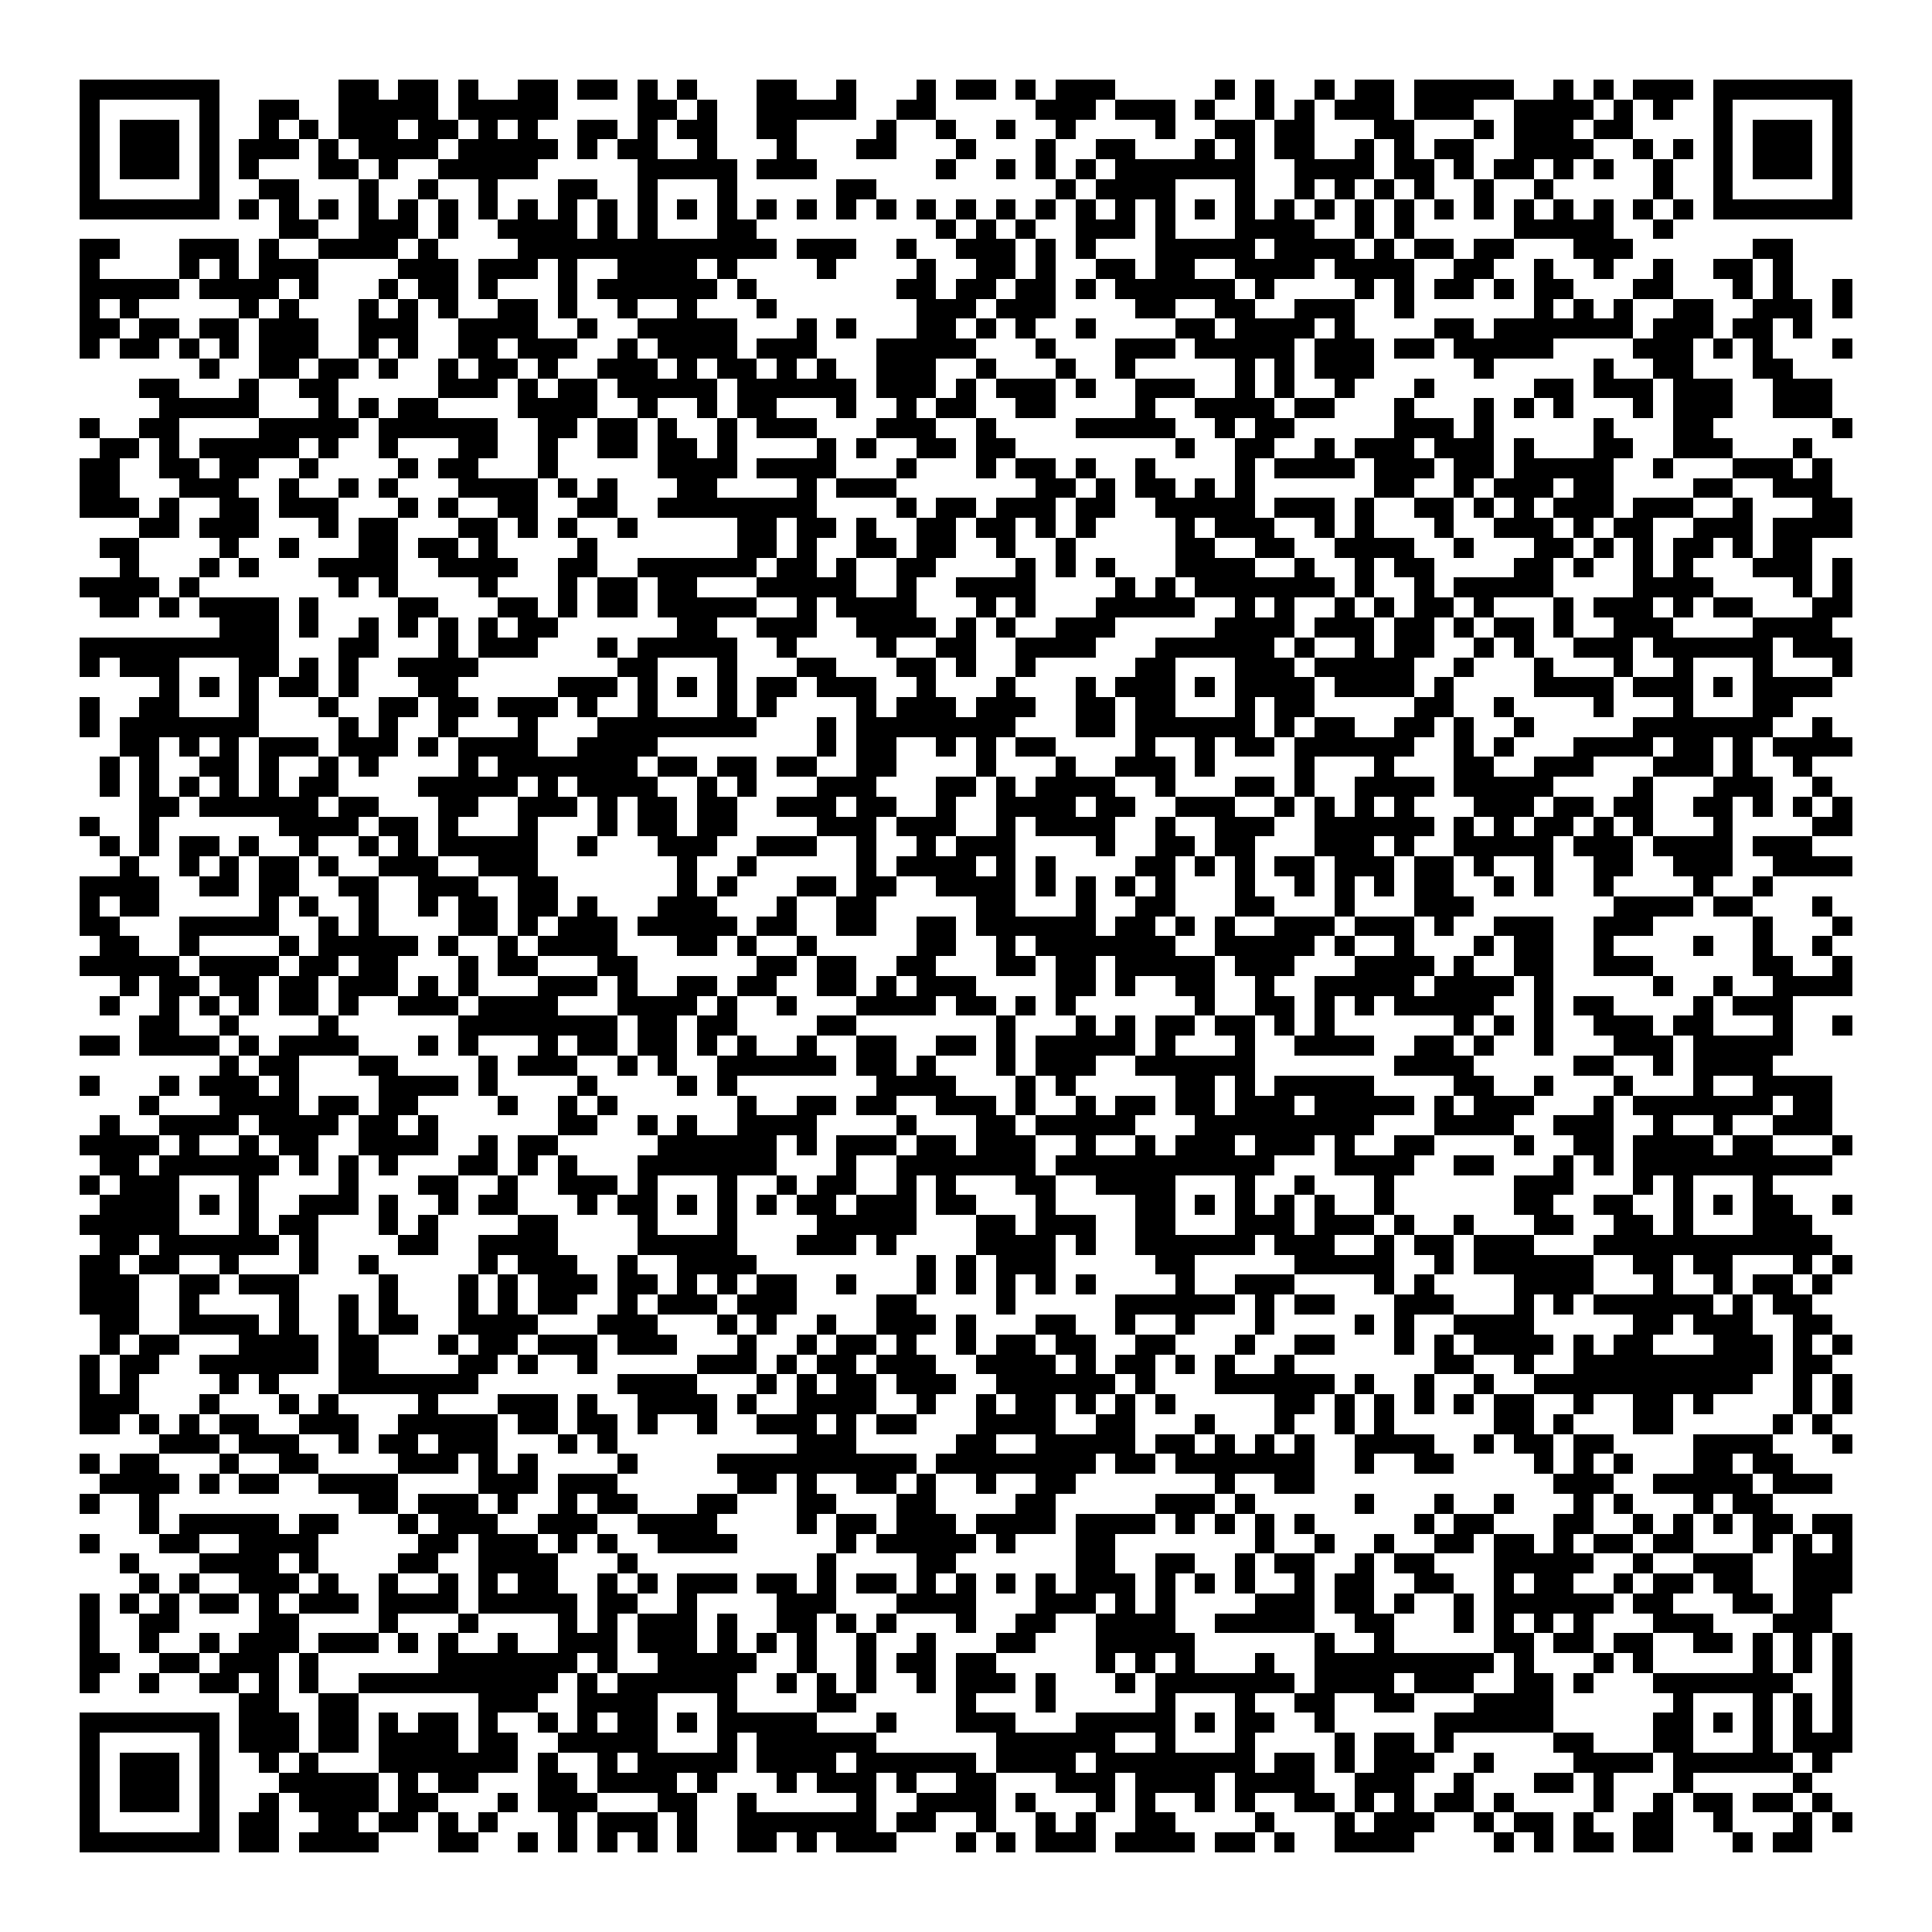<svg xmlns="http://www.w3.org/2000/svg" viewBox="0 0 97 97" shape-rendering="crispEdges"><path fill="#ffffff" d="M0 0h97v97H0z"/><path stroke="#000000" d="M4 4.5h7m6 0h2m1 0h2m1 0h1m2 0h2m1 0h2m1 0h1m1 0h1m3 0h2m2 0h1m3 0h1m1 0h2m1 0h1m1 0h3m5 0h1m1 0h1m2 0h1m1 0h2m1 0h5m2 0h1m1 0h1m1 0h3m1 0h7M4 5.5h1m5 0h1m2 0h2m2 0h5m1 0h5m4 0h2m1 0h1m2 0h5m2 0h2m5 0h3m1 0h3m1 0h1m2 0h1m1 0h1m1 0h3m1 0h3m2 0h4m1 0h1m1 0h1m2 0h1m5 0h1M4 6.5h1m1 0h3m1 0h1m2 0h1m1 0h1m1 0h3m1 0h2m1 0h1m1 0h1m2 0h2m1 0h1m1 0h2m2 0h2m4 0h1m2 0h1m2 0h1m2 0h1m4 0h1m2 0h2m1 0h2m3 0h2m3 0h1m1 0h3m1 0h2m4 0h1m1 0h3m1 0h1M4 7.5h1m1 0h3m1 0h1m1 0h3m1 0h1m1 0h4m1 0h5m1 0h1m1 0h2m2 0h1m3 0h1m3 0h2m3 0h1m3 0h1m2 0h2m3 0h1m1 0h1m1 0h2m2 0h1m1 0h1m1 0h2m2 0h4m2 0h1m1 0h1m1 0h1m1 0h3m1 0h1M4 8.5h1m1 0h3m1 0h1m1 0h1m3 0h2m1 0h1m2 0h5m5 0h5m1 0h3m6 0h1m2 0h1m1 0h1m1 0h1m1 0h7m2 0h4m1 0h2m1 0h1m1 0h2m1 0h1m1 0h1m2 0h1m2 0h1m1 0h3m1 0h1M4 9.5h1m5 0h1m2 0h2m3 0h1m2 0h1m2 0h1m3 0h2m2 0h1m3 0h1m5 0h2m9 0h1m1 0h4m3 0h1m2 0h1m1 0h1m1 0h1m1 0h1m2 0h1m2 0h1m5 0h1m2 0h1m5 0h1M4 10.5h7m1 0h1m1 0h1m1 0h1m1 0h1m1 0h1m1 0h1m1 0h1m1 0h1m1 0h1m1 0h1m1 0h1m1 0h1m1 0h1m1 0h1m1 0h1m1 0h1m1 0h1m1 0h1m1 0h1m1 0h1m1 0h1m1 0h1m1 0h1m1 0h1m1 0h1m1 0h1m1 0h1m1 0h1m1 0h1m1 0h1m1 0h1m1 0h1m1 0h1m1 0h1m1 0h1m1 0h1m1 0h1m1 0h7M14 11.5h2m2 0h3m1 0h1m2 0h4m1 0h1m1 0h1m3 0h2m9 0h1m1 0h1m1 0h1m2 0h3m1 0h1m3 0h4m2 0h1m1 0h1m5 0h5m2 0h1M4 12.5h2m3 0h3m1 0h1m2 0h4m1 0h1m4 0h13m1 0h3m2 0h1m2 0h3m1 0h1m1 0h1m3 0h5m1 0h4m1 0h1m1 0h2m1 0h2m3 0h3m6 0h2M4 13.5h1m4 0h1m1 0h1m1 0h3m4 0h3m1 0h3m1 0h1m2 0h4m1 0h1m4 0h1m4 0h1m2 0h2m1 0h1m2 0h2m1 0h2m2 0h4m1 0h4m2 0h2m2 0h1m2 0h1m2 0h1m2 0h2m1 0h1M4 14.5h5m1 0h4m1 0h1m3 0h1m1 0h2m1 0h1m3 0h1m1 0h6m1 0h1m7 0h2m1 0h2m1 0h2m1 0h1m1 0h6m1 0h1m4 0h1m1 0h1m1 0h2m1 0h1m1 0h2m3 0h2m3 0h1m1 0h1m2 0h1M4 15.5h1m1 0h1m5 0h1m1 0h1m3 0h1m1 0h1m1 0h1m2 0h2m1 0h1m2 0h1m2 0h1m3 0h1m7 0h3m1 0h3m4 0h2m2 0h2m2 0h3m2 0h1m6 0h1m1 0h1m1 0h1m2 0h2m2 0h3m1 0h1M4 16.5h2m1 0h2m1 0h2m1 0h3m2 0h3m2 0h4m2 0h1m2 0h5m3 0h1m1 0h1m3 0h2m1 0h1m1 0h1m2 0h1m4 0h2m1 0h4m1 0h1m4 0h2m1 0h7m1 0h3m1 0h2m1 0h1M4 17.5h1m1 0h2m1 0h1m1 0h1m1 0h3m2 0h1m1 0h1m2 0h2m1 0h3m2 0h1m1 0h4m1 0h3m3 0h5m3 0h1m3 0h3m1 0h5m1 0h3m1 0h2m1 0h5m4 0h3m1 0h1m1 0h1m3 0h1M10 18.5h1m2 0h2m1 0h2m1 0h1m2 0h1m1 0h2m1 0h1m2 0h3m1 0h1m1 0h2m1 0h1m1 0h1m2 0h3m2 0h1m3 0h1m2 0h1m5 0h1m1 0h1m1 0h3m5 0h1m5 0h1m2 0h2m3 0h2M7 19.5h2m3 0h1m2 0h2m5 0h3m1 0h1m1 0h2m1 0h5m1 0h6m1 0h3m1 0h1m1 0h3m1 0h1m2 0h3m2 0h1m1 0h1m2 0h1m3 0h1m5 0h2m1 0h3m1 0h3m2 0h3M8 20.5h5m3 0h1m1 0h1m1 0h2m4 0h4m2 0h1m2 0h1m1 0h2m3 0h1m2 0h1m1 0h2m2 0h2m4 0h1m2 0h4m1 0h2m3 0h1m3 0h1m1 0h1m1 0h1m3 0h1m1 0h3m2 0h3M4 21.5h1m2 0h2m4 0h5m1 0h6m2 0h2m1 0h2m1 0h1m2 0h1m1 0h3m3 0h3m2 0h1m4 0h5m2 0h1m1 0h2m5 0h3m1 0h1m5 0h1m3 0h2m6 0h1M5 22.5h2m1 0h1m1 0h5m1 0h1m2 0h1m3 0h2m2 0h1m2 0h2m1 0h2m1 0h1m4 0h1m1 0h1m2 0h2m1 0h2m8 0h1m2 0h2m2 0h1m1 0h3m1 0h3m1 0h1m3 0h2m2 0h3m3 0h1M4 23.5h2m2 0h2m1 0h2m2 0h1m4 0h1m1 0h2m3 0h1m5 0h4m1 0h4m3 0h1m3 0h1m1 0h2m1 0h1m2 0h1m4 0h1m1 0h4m1 0h3m1 0h2m1 0h5m2 0h1m3 0h3m1 0h1M4 24.5h2m3 0h3m2 0h1m2 0h1m1 0h1m3 0h4m1 0h1m1 0h1m3 0h2m4 0h1m1 0h3m7 0h2m1 0h1m1 0h2m1 0h1m1 0h1m6 0h2m2 0h1m1 0h3m1 0h2m4 0h2m2 0h3M4 25.5h3m1 0h1m2 0h2m1 0h3m3 0h1m1 0h1m2 0h2m2 0h2m2 0h8m4 0h1m1 0h2m1 0h3m1 0h2m2 0h5m1 0h3m1 0h1m2 0h2m1 0h1m1 0h1m1 0h3m1 0h3m2 0h1m3 0h2M7 26.5h2m1 0h3m3 0h1m1 0h2m3 0h2m1 0h1m1 0h1m2 0h1m5 0h2m1 0h2m1 0h1m2 0h2m1 0h2m1 0h1m1 0h1m4 0h1m1 0h3m2 0h1m1 0h1m3 0h1m2 0h3m1 0h1m1 0h2m2 0h3m1 0h4M5 27.5h2m4 0h1m2 0h1m3 0h2m1 0h2m1 0h1m4 0h1m7 0h2m1 0h1m2 0h2m1 0h2m2 0h1m2 0h1m5 0h2m2 0h2m2 0h4m2 0h1m3 0h2m1 0h1m1 0h1m1 0h2m1 0h1m1 0h2M6 28.5h1m3 0h1m1 0h1m3 0h4m2 0h4m2 0h2m2 0h6m1 0h2m1 0h1m2 0h2m4 0h1m1 0h1m1 0h1m3 0h4m2 0h1m2 0h1m1 0h2m4 0h2m1 0h1m2 0h1m1 0h1m3 0h3m1 0h1M4 29.5h4m1 0h1m7 0h1m1 0h1m4 0h1m3 0h1m1 0h2m1 0h2m3 0h5m2 0h1m2 0h4m4 0h1m1 0h1m1 0h7m1 0h1m2 0h1m1 0h5m4 0h4m4 0h1m1 0h1M5 30.5h2m1 0h1m1 0h4m1 0h1m4 0h2m3 0h2m1 0h1m1 0h2m1 0h5m2 0h1m1 0h4m3 0h1m1 0h1m3 0h5m2 0h1m1 0h1m2 0h1m1 0h1m1 0h2m1 0h1m3 0h1m1 0h3m1 0h1m1 0h2m3 0h2M11 31.5h3m1 0h1m2 0h1m1 0h1m1 0h1m1 0h1m1 0h2m6 0h2m2 0h3m2 0h4m1 0h1m1 0h1m2 0h3m5 0h4m1 0h3m1 0h2m1 0h1m1 0h2m1 0h1m2 0h3m4 0h4M4 32.5h10m3 0h2m3 0h1m1 0h3m3 0h1m1 0h5m2 0h1m4 0h1m2 0h2m2 0h4m3 0h6m1 0h1m2 0h1m1 0h2m2 0h1m1 0h1m2 0h3m1 0h6m1 0h3M4 33.5h1m1 0h3m3 0h2m1 0h1m1 0h1m2 0h4m7 0h2m3 0h1m3 0h2m3 0h2m1 0h1m2 0h1m5 0h2m3 0h3m1 0h5m2 0h1m3 0h1m3 0h1m2 0h1m3 0h1m3 0h1M8 34.5h1m1 0h1m1 0h1m1 0h2m1 0h1m3 0h2m5 0h3m1 0h1m1 0h1m1 0h1m1 0h2m1 0h3m2 0h1m3 0h1m3 0h1m1 0h3m1 0h1m1 0h4m1 0h4m1 0h1m4 0h4m1 0h3m1 0h1m1 0h4M4 35.5h1m2 0h2m3 0h1m3 0h1m2 0h2m1 0h2m1 0h3m1 0h1m2 0h1m3 0h1m1 0h1m4 0h1m1 0h3m1 0h3m2 0h2m1 0h2m3 0h1m1 0h2m5 0h2m2 0h1m4 0h1m3 0h1m3 0h2M4 36.5h1m1 0h7m4 0h1m1 0h1m2 0h1m3 0h1m3 0h8m3 0h1m1 0h8m3 0h2m1 0h6m1 0h1m1 0h2m2 0h2m1 0h1m2 0h1m5 0h7m2 0h1M6 37.5h2m1 0h1m1 0h1m1 0h3m1 0h3m1 0h1m1 0h4m2 0h4m8 0h1m1 0h2m2 0h1m1 0h1m1 0h2m4 0h1m2 0h1m1 0h2m1 0h6m2 0h1m1 0h1m3 0h4m1 0h2m1 0h1m1 0h4M5 38.5h1m1 0h1m2 0h2m1 0h1m2 0h1m1 0h1m4 0h1m1 0h7m1 0h2m1 0h2m1 0h2m2 0h2m4 0h1m3 0h1m2 0h3m1 0h1m4 0h1m3 0h1m3 0h2m2 0h3m3 0h3m1 0h1m2 0h1M5 39.5h1m1 0h1m1 0h1m1 0h1m1 0h1m1 0h2m4 0h5m1 0h1m1 0h4m2 0h1m1 0h1m3 0h3m3 0h2m1 0h1m1 0h4m2 0h1m3 0h2m1 0h1m2 0h4m1 0h5m4 0h1m3 0h3m2 0h1M7 40.5h2m1 0h6m1 0h2m3 0h2m2 0h3m1 0h1m1 0h2m1 0h2m2 0h3m1 0h2m2 0h1m2 0h4m1 0h2m2 0h3m2 0h1m1 0h1m1 0h1m1 0h1m3 0h3m1 0h2m1 0h2m2 0h2m1 0h1m1 0h1m1 0h1M4 41.5h1m2 0h1m6 0h4m1 0h2m1 0h1m3 0h1m3 0h1m1 0h2m1 0h2m4 0h3m1 0h3m2 0h1m1 0h4m2 0h1m2 0h3m2 0h6m1 0h1m1 0h1m1 0h2m1 0h1m1 0h1m3 0h1m4 0h2M5 42.5h1m1 0h1m1 0h2m1 0h1m2 0h1m2 0h1m1 0h1m1 0h5m2 0h1m3 0h3m2 0h3m2 0h1m2 0h1m1 0h3m4 0h1m2 0h2m1 0h2m3 0h3m1 0h1m2 0h5m1 0h3m1 0h4m1 0h3M6 43.5h1m2 0h1m1 0h1m1 0h2m1 0h1m2 0h3m2 0h3m7 0h1m2 0h1m5 0h1m1 0h4m1 0h1m1 0h1m4 0h2m1 0h1m1 0h1m1 0h2m1 0h3m1 0h2m1 0h1m2 0h1m2 0h2m2 0h3m2 0h4M4 44.5h4m2 0h2m1 0h2m2 0h2m2 0h3m2 0h2m6 0h1m1 0h1m3 0h2m1 0h2m2 0h4m1 0h1m1 0h1m1 0h1m1 0h1m3 0h1m2 0h1m1 0h1m1 0h1m1 0h2m2 0h1m1 0h1m2 0h1m4 0h1m2 0h1M4 45.5h1m1 0h2m5 0h1m1 0h1m2 0h1m2 0h1m1 0h2m1 0h2m1 0h1m3 0h3m3 0h1m2 0h2m5 0h2m3 0h1m2 0h2m3 0h2m3 0h1m3 0h3m7 0h4m1 0h2m3 0h1M4 46.5h2m3 0h5m2 0h1m1 0h1m4 0h2m1 0h1m1 0h3m1 0h5m1 0h2m2 0h2m2 0h2m1 0h6m1 0h2m1 0h1m1 0h1m2 0h3m1 0h3m1 0h1m2 0h3m2 0h3m5 0h1m3 0h1M5 47.5h2m2 0h1m4 0h1m1 0h5m1 0h1m2 0h1m1 0h4m3 0h2m1 0h1m2 0h1m5 0h2m2 0h1m1 0h7m2 0h5m1 0h1m2 0h1m3 0h1m1 0h2m2 0h1m4 0h1m2 0h1m2 0h1M4 48.5h5m1 0h4m1 0h2m1 0h2m3 0h1m1 0h2m3 0h2m6 0h2m1 0h2m2 0h2m3 0h2m1 0h2m1 0h5m1 0h3m3 0h4m1 0h1m2 0h2m2 0h3m5 0h2m2 0h1M6 49.5h1m1 0h2m1 0h2m1 0h2m1 0h3m1 0h1m1 0h1m3 0h3m1 0h1m2 0h2m1 0h2m2 0h2m1 0h1m1 0h3m4 0h2m1 0h1m2 0h2m2 0h1m2 0h5m1 0h4m1 0h1m5 0h1m2 0h1m2 0h4M5 50.5h1m2 0h1m1 0h1m1 0h1m1 0h2m1 0h1m2 0h3m1 0h4m3 0h4m1 0h1m2 0h1m3 0h4m1 0h2m1 0h1m1 0h1m6 0h1m2 0h2m1 0h1m1 0h1m1 0h5m2 0h1m1 0h2m4 0h1m1 0h3M7 51.5h2m2 0h1m4 0h1m6 0h8m1 0h2m1 0h2m4 0h2m7 0h1m3 0h1m1 0h1m1 0h2m1 0h2m1 0h1m1 0h1m6 0h1m1 0h1m1 0h1m2 0h3m1 0h2m3 0h1m2 0h1M4 52.5h2m1 0h4m1 0h1m1 0h4m3 0h1m1 0h1m3 0h1m1 0h2m1 0h2m1 0h1m1 0h1m2 0h1m2 0h2m2 0h2m1 0h1m1 0h5m1 0h1m3 0h1m2 0h4m2 0h2m1 0h1m2 0h1m3 0h3m1 0h5M11 53.5h1m1 0h2m3 0h2m4 0h1m1 0h3m2 0h1m1 0h1m2 0h6m1 0h2m1 0h1m3 0h1m1 0h3m2 0h6m7 0h4m5 0h2m2 0h1m1 0h4M4 54.5h1m3 0h1m1 0h3m1 0h1m4 0h4m1 0h1m4 0h1m4 0h1m1 0h1m7 0h4m3 0h1m1 0h1m5 0h2m1 0h1m1 0h5m4 0h2m2 0h1m3 0h1m3 0h1m2 0h4M7 55.5h1m3 0h4m1 0h2m1 0h2m4 0h1m2 0h1m1 0h1m6 0h1m2 0h2m1 0h2m2 0h3m1 0h1m2 0h1m1 0h2m1 0h2m1 0h3m1 0h5m1 0h1m1 0h3m3 0h1m1 0h7m1 0h2M5 56.5h1m2 0h4m1 0h4m1 0h2m1 0h1m6 0h2m2 0h1m1 0h1m2 0h4m4 0h1m3 0h2m1 0h5m3 0h9m3 0h4m2 0h3m2 0h1m2 0h1m2 0h3M4 57.5h4m1 0h1m2 0h1m1 0h2m2 0h4m2 0h1m1 0h2m5 0h6m1 0h1m1 0h3m1 0h2m1 0h3m2 0h1m2 0h1m1 0h3m1 0h3m1 0h1m2 0h2m4 0h1m2 0h2m1 0h4m1 0h2m3 0h1M5 58.5h2m1 0h6m1 0h1m1 0h1m1 0h1m3 0h2m1 0h1m1 0h1m3 0h7m3 0h1m2 0h7m1 0h11m3 0h4m2 0h2m3 0h1m1 0h1m1 0h10M4 59.5h1m1 0h3m3 0h1m4 0h1m3 0h2m2 0h1m2 0h3m1 0h1m3 0h1m2 0h1m1 0h2m2 0h1m1 0h1m3 0h2m2 0h4m3 0h1m2 0h1m3 0h1m6 0h3m3 0h1m1 0h1m3 0h1M5 60.5h4m1 0h1m1 0h1m2 0h3m1 0h1m2 0h1m1 0h2m3 0h1m1 0h2m1 0h1m1 0h1m1 0h1m1 0h2m1 0h3m1 0h2m3 0h1m4 0h2m1 0h1m1 0h1m1 0h1m1 0h1m2 0h1m6 0h2m2 0h2m2 0h1m1 0h1m1 0h2m2 0h1M4 61.5h5m3 0h1m1 0h2m3 0h1m1 0h1m4 0h2m4 0h1m3 0h1m4 0h5m3 0h2m1 0h3m2 0h2m3 0h3m1 0h3m1 0h1m2 0h1m3 0h2m2 0h2m1 0h1m3 0h3M5 62.5h2m1 0h6m1 0h1m4 0h2m2 0h4m4 0h5m3 0h3m1 0h1m4 0h4m1 0h1m2 0h6m1 0h3m2 0h1m1 0h2m1 0h3m3 0h12M4 63.5h2m1 0h2m2 0h1m3 0h1m2 0h1m5 0h1m1 0h3m2 0h1m2 0h4m8 0h1m1 0h1m1 0h3m5 0h2m5 0h5m2 0h1m1 0h6m2 0h2m1 0h2m3 0h1m1 0h1M4 64.5h3m2 0h2m1 0h3m4 0h1m3 0h1m1 0h1m1 0h3m1 0h2m1 0h1m1 0h1m1 0h2m2 0h1m3 0h1m1 0h1m1 0h1m1 0h1m1 0h1m4 0h1m2 0h3m4 0h1m1 0h1m4 0h4m3 0h1m2 0h1m1 0h2m1 0h1M4 65.5h3m2 0h1m4 0h1m2 0h1m1 0h1m3 0h1m1 0h1m1 0h2m2 0h1m1 0h3m1 0h3m4 0h2m4 0h1m5 0h6m1 0h1m1 0h2m3 0h3m3 0h1m1 0h1m1 0h6m1 0h1m1 0h2M5 66.5h2m2 0h4m1 0h1m2 0h1m1 0h2m2 0h4m3 0h3m3 0h1m1 0h1m2 0h1m2 0h3m1 0h1m3 0h2m2 0h1m2 0h1m3 0h1m4 0h1m1 0h1m2 0h4m5 0h2m1 0h3m2 0h2M5 67.5h1m1 0h2m3 0h4m1 0h2m3 0h1m1 0h2m1 0h3m1 0h3m3 0h1m2 0h1m1 0h2m1 0h1m2 0h1m1 0h2m1 0h2m2 0h2m3 0h1m2 0h2m3 0h1m1 0h1m1 0h4m1 0h1m1 0h2m3 0h3m1 0h1m1 0h1M4 68.5h1m1 0h2m2 0h6m1 0h2m4 0h2m1 0h1m2 0h1m5 0h3m1 0h1m1 0h2m1 0h3m2 0h4m1 0h1m1 0h2m1 0h1m1 0h1m2 0h1m7 0h2m2 0h1m2 0h10m1 0h2M4 69.5h1m1 0h1m4 0h1m1 0h1m3 0h7m7 0h4m3 0h1m1 0h1m1 0h2m1 0h3m2 0h6m1 0h1m3 0h6m1 0h1m2 0h1m2 0h1m2 0h11m2 0h1m1 0h1M4 70.5h3m3 0h1m3 0h1m1 0h1m4 0h1m3 0h3m1 0h1m2 0h4m1 0h1m2 0h4m2 0h1m2 0h1m1 0h2m1 0h1m1 0h1m1 0h1m5 0h2m1 0h1m1 0h1m1 0h1m1 0h1m1 0h2m2 0h1m2 0h2m1 0h1m4 0h1m1 0h1M4 71.5h2m1 0h1m1 0h1m1 0h2m2 0h3m2 0h5m1 0h2m1 0h2m1 0h1m2 0h1m2 0h3m1 0h1m1 0h2m3 0h4m2 0h2m3 0h1m3 0h1m2 0h1m1 0h1m5 0h2m1 0h1m3 0h2m5 0h1m1 0h1M8 72.5h3m1 0h3m2 0h1m1 0h2m1 0h3m3 0h1m1 0h1m9 0h3m5 0h2m2 0h5m1 0h2m1 0h1m1 0h1m1 0h1m2 0h4m2 0h1m1 0h2m1 0h2m4 0h4m3 0h1M4 73.5h1m1 0h2m3 0h1m2 0h2m4 0h3m1 0h1m1 0h1m4 0h1m4 0h10m1 0h8m1 0h2m1 0h7m2 0h1m2 0h2m4 0h1m1 0h1m1 0h1m3 0h2m1 0h2M5 74.5h4m1 0h1m1 0h2m2 0h4m4 0h3m1 0h3m6 0h2m1 0h1m2 0h2m1 0h1m2 0h1m2 0h2m7 0h1m2 0h2m12 0h3m2 0h5m1 0h3M4 75.5h1m2 0h1m10 0h2m1 0h3m1 0h1m2 0h1m1 0h2m3 0h2m3 0h2m3 0h2m4 0h2m5 0h3m1 0h1m5 0h1m3 0h1m2 0h1m3 0h1m1 0h1m3 0h1m1 0h2M7 76.5h1m1 0h5m1 0h2m3 0h1m1 0h3m2 0h3m2 0h4m4 0h1m1 0h2m1 0h3m1 0h4m1 0h4m1 0h1m1 0h1m1 0h1m1 0h1m5 0h1m1 0h2m3 0h2m2 0h1m1 0h1m1 0h1m1 0h2m1 0h2M4 77.5h1m3 0h2m2 0h4m5 0h2m1 0h3m1 0h1m1 0h1m2 0h4m5 0h1m1 0h5m1 0h1m3 0h2m7 0h1m2 0h1m2 0h1m2 0h2m1 0h2m1 0h1m1 0h2m1 0h2m3 0h1m1 0h1m1 0h1M6 78.5h1m3 0h4m1 0h1m4 0h2m2 0h4m3 0h1m9 0h1m4 0h2m6 0h2m2 0h2m2 0h1m1 0h2m2 0h1m1 0h2m3 0h5m2 0h1m2 0h3m2 0h3M7 79.5h1m1 0h1m2 0h3m1 0h1m2 0h1m2 0h1m1 0h1m1 0h2m2 0h1m1 0h1m1 0h3m1 0h2m1 0h1m1 0h2m1 0h1m1 0h1m1 0h1m1 0h1m1 0h3m1 0h1m1 0h1m1 0h1m2 0h1m1 0h2m2 0h2m2 0h1m1 0h2m2 0h1m1 0h2m1 0h2m2 0h3M4 80.5h1m1 0h1m1 0h1m1 0h2m1 0h1m1 0h3m1 0h4m1 0h5m1 0h2m2 0h1m4 0h3m3 0h4m3 0h3m1 0h1m1 0h1m4 0h3m1 0h2m1 0h1m2 0h1m1 0h6m1 0h2m3 0h2m1 0h2M4 81.5h1m2 0h2m4 0h2m4 0h1m3 0h1m4 0h1m1 0h1m1 0h3m1 0h1m2 0h2m1 0h1m1 0h1m3 0h1m2 0h2m2 0h4m2 0h5m2 0h2m3 0h1m1 0h1m1 0h1m1 0h1m3 0h3m3 0h3M4 82.5h1m2 0h1m2 0h1m1 0h3m1 0h3m1 0h1m1 0h1m2 0h1m2 0h3m1 0h3m1 0h1m1 0h1m1 0h1m2 0h1m2 0h1m3 0h2m3 0h5m6 0h1m2 0h1m5 0h2m1 0h2m1 0h2m2 0h2m1 0h1m1 0h1m1 0h1M4 83.5h2m2 0h2m1 0h3m1 0h1m6 0h7m1 0h1m2 0h5m2 0h1m2 0h1m1 0h2m1 0h2m5 0h1m1 0h1m1 0h1m3 0h1m2 0h9m1 0h1m3 0h1m1 0h1m5 0h1m1 0h1m1 0h1M4 84.5h1m2 0h1m2 0h2m1 0h1m1 0h1m2 0h10m1 0h1m1 0h6m2 0h1m1 0h1m1 0h1m2 0h1m1 0h3m1 0h1m3 0h1m1 0h7m1 0h4m1 0h3m2 0h2m1 0h1m3 0h7m2 0h1M12 85.5h2m2 0h2m6 0h3m2 0h4m3 0h1m4 0h2m5 0h1m3 0h1m5 0h1m3 0h1m2 0h2m2 0h2m3 0h4m6 0h1m3 0h1m1 0h1m1 0h1M4 86.5h7m1 0h3m1 0h2m1 0h1m1 0h2m1 0h1m2 0h1m1 0h1m1 0h2m1 0h1m1 0h5m3 0h1m3 0h3m3 0h5m1 0h1m1 0h2m2 0h1m5 0h6m5 0h2m1 0h1m1 0h1m1 0h1m1 0h1M4 87.5h1m5 0h1m1 0h3m1 0h2m1 0h4m1 0h2m2 0h5m3 0h1m1 0h6m6 0h6m2 0h1m3 0h1m4 0h1m1 0h2m1 0h1m5 0h2m3 0h2m3 0h1m1 0h3M4 88.5h1m1 0h3m1 0h1m2 0h1m1 0h1m3 0h7m1 0h1m2 0h1m1 0h5m1 0h4m1 0h6m1 0h4m1 0h8m1 0h2m1 0h1m1 0h3m2 0h1m4 0h4m1 0h6m1 0h1M4 89.5h1m1 0h3m1 0h1m3 0h5m1 0h1m1 0h2m3 0h2m1 0h4m1 0h1m3 0h1m1 0h3m1 0h1m2 0h2m3 0h3m1 0h4m1 0h4m2 0h3m2 0h1m3 0h2m1 0h1m3 0h1m5 0h1M4 90.5h1m1 0h3m1 0h1m2 0h1m1 0h4m1 0h2m3 0h1m1 0h3m3 0h2m2 0h1m5 0h1m2 0h4m1 0h1m3 0h1m1 0h1m2 0h1m1 0h1m2 0h2m1 0h1m1 0h1m1 0h2m1 0h1m4 0h1m2 0h1m1 0h2m1 0h2m1 0h1M4 91.5h1m5 0h1m1 0h2m2 0h2m1 0h2m1 0h1m1 0h1m3 0h1m1 0h3m1 0h1m2 0h7m1 0h2m2 0h1m2 0h1m1 0h1m2 0h2m4 0h1m3 0h1m1 0h3m2 0h1m1 0h2m1 0h1m2 0h2m2 0h1m3 0h1m1 0h1M4 92.5h7m1 0h2m1 0h4m3 0h2m2 0h1m1 0h1m1 0h1m1 0h1m1 0h1m2 0h2m1 0h1m1 0h3m3 0h1m1 0h1m1 0h3m1 0h4m1 0h2m1 0h1m2 0h4m4 0h1m1 0h1m1 0h2m1 0h2m3 0h1m1 0h2"/></svg>
